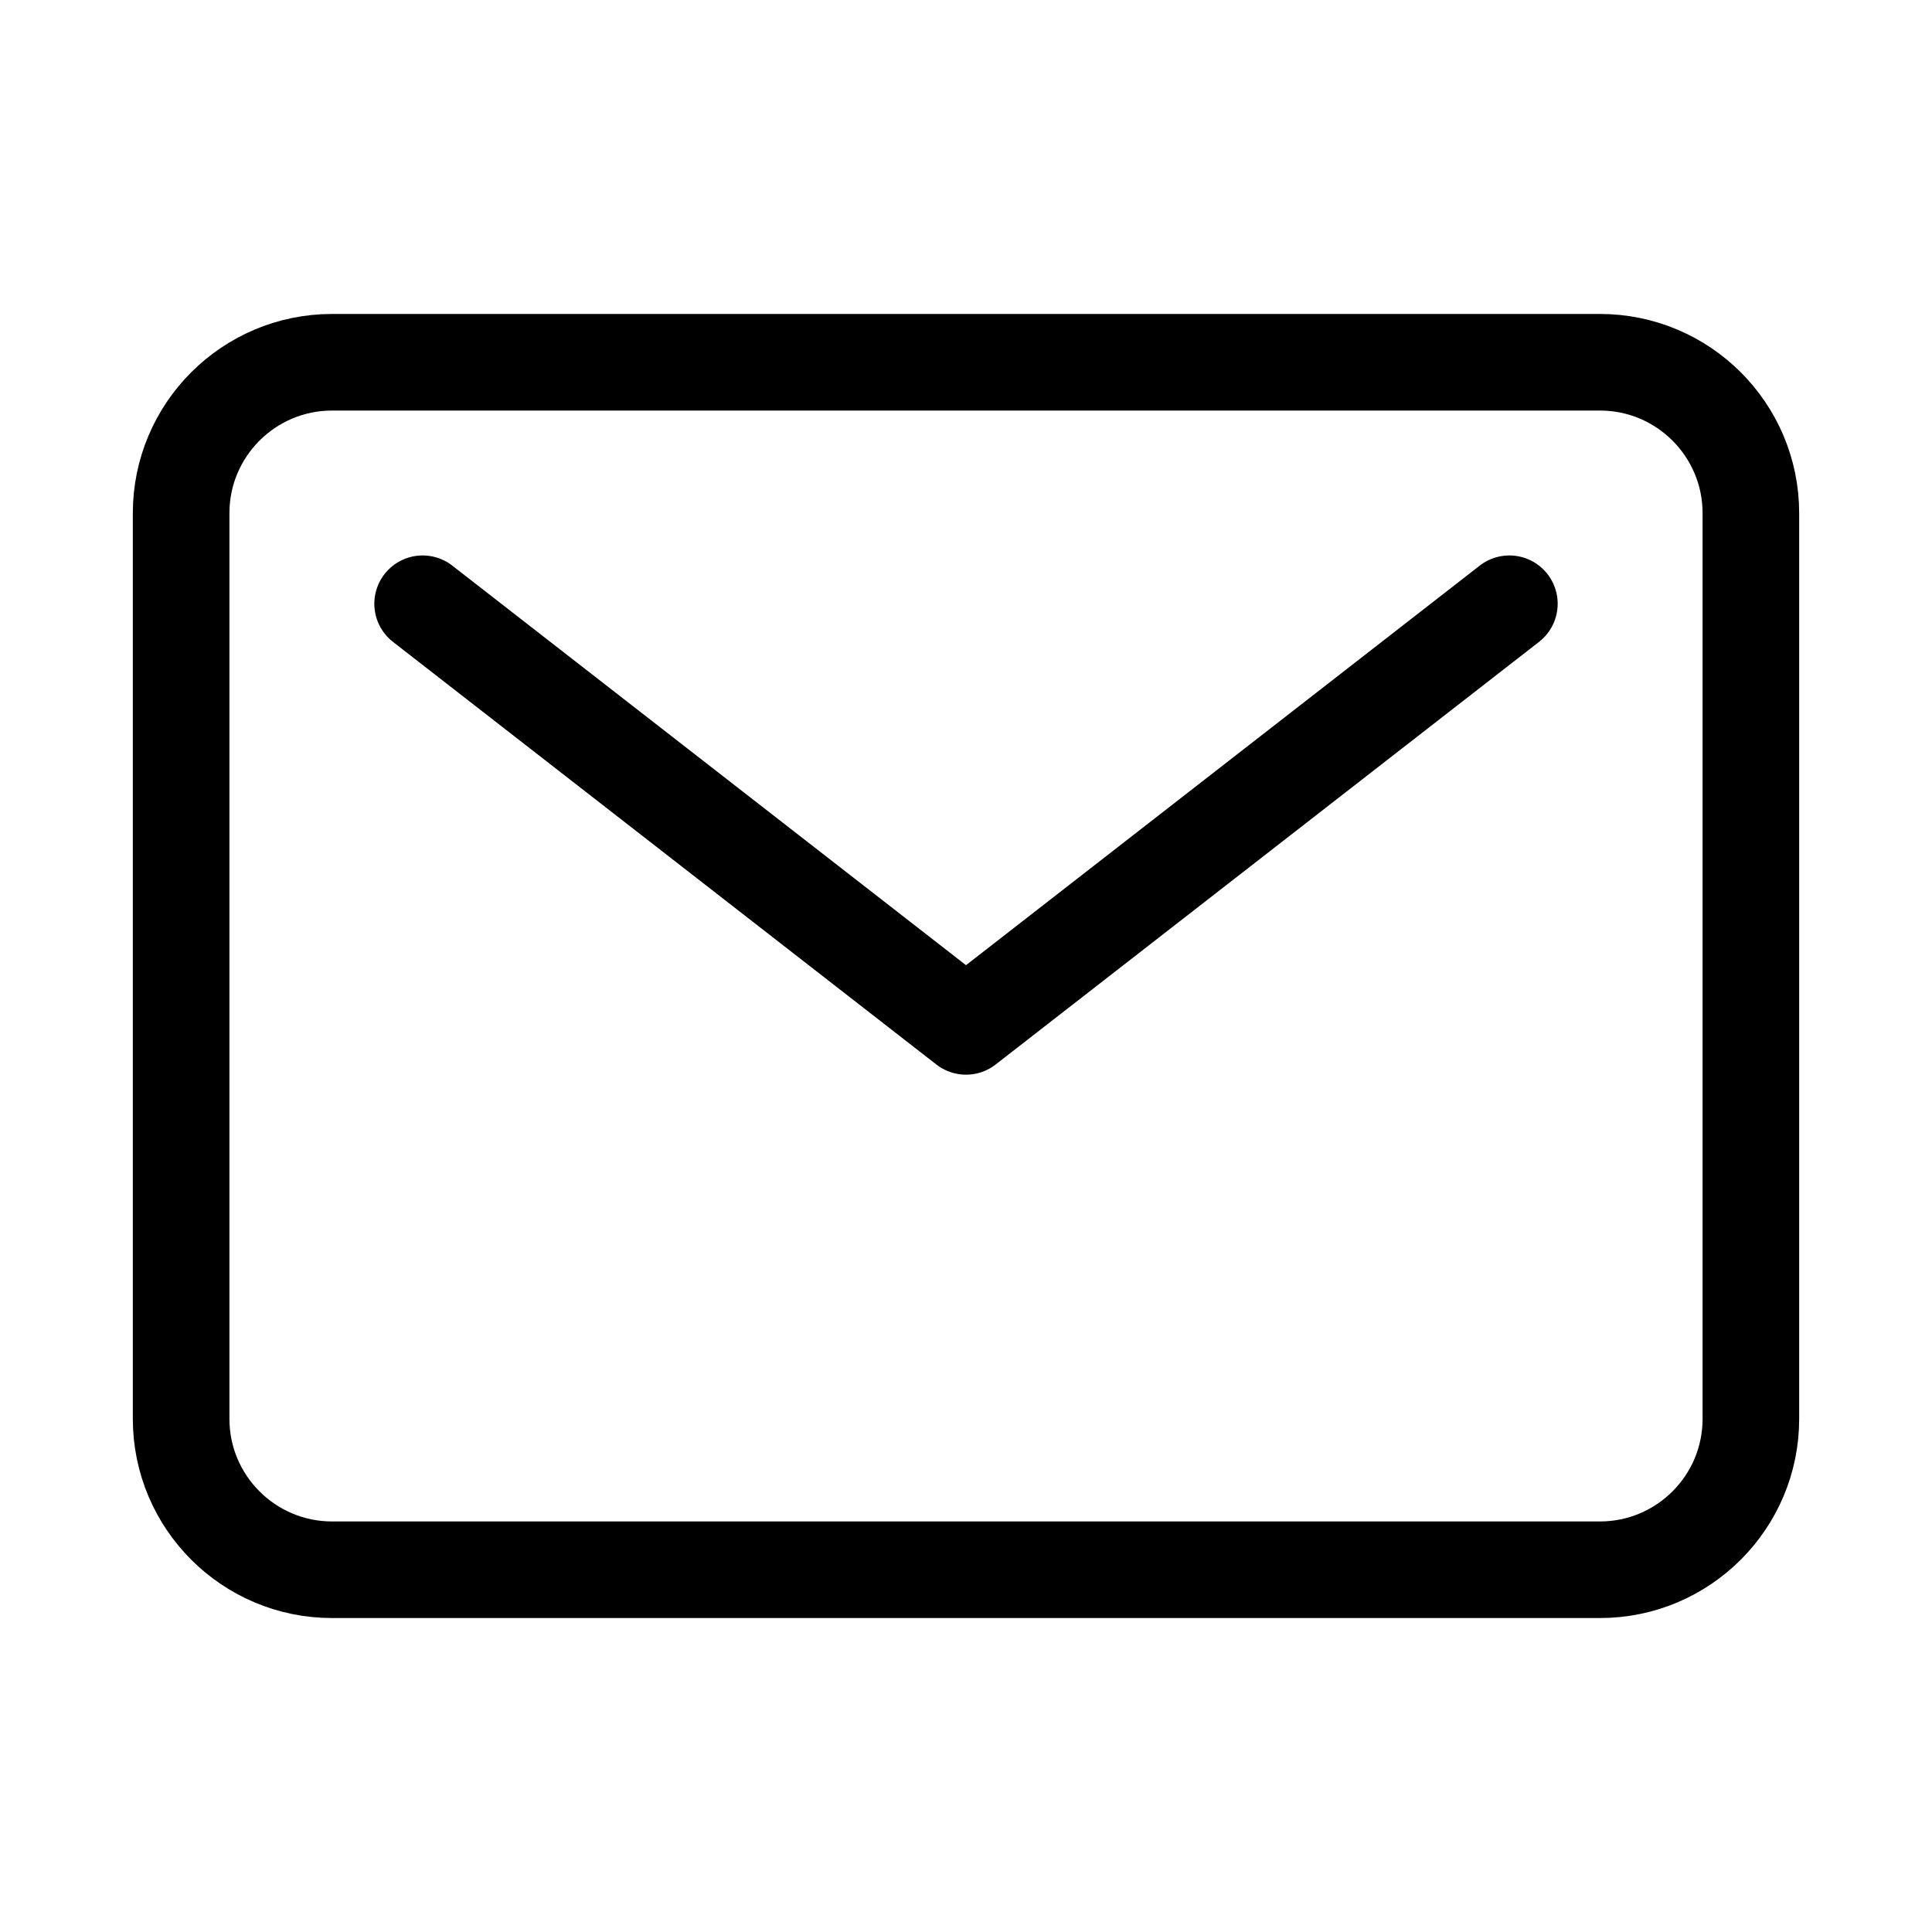 <svg width="20" height="20" viewBox="0 0 20 20" fill="none" xmlns="http://www.w3.org/2000/svg">
<path d="M3.438 3.75L16.562 3.75C17.425 3.75 18.125 4.45 18.125 5.312L18.125 14.688C18.125 15.55 17.425 16.25 16.562 16.25L3.438 16.25C2.575 16.25 1.875 15.55 1.875 14.688L1.875 5.312C1.875 4.45 2.575 3.75 3.438 3.75Z" stroke="black" stroke-linecap="round" stroke-linejoin="round"/>
<path d="M15.625 6.25L10 10.625L4.375 6.25" stroke="black" stroke-linecap="round" stroke-linejoin="round"/>
</svg>
